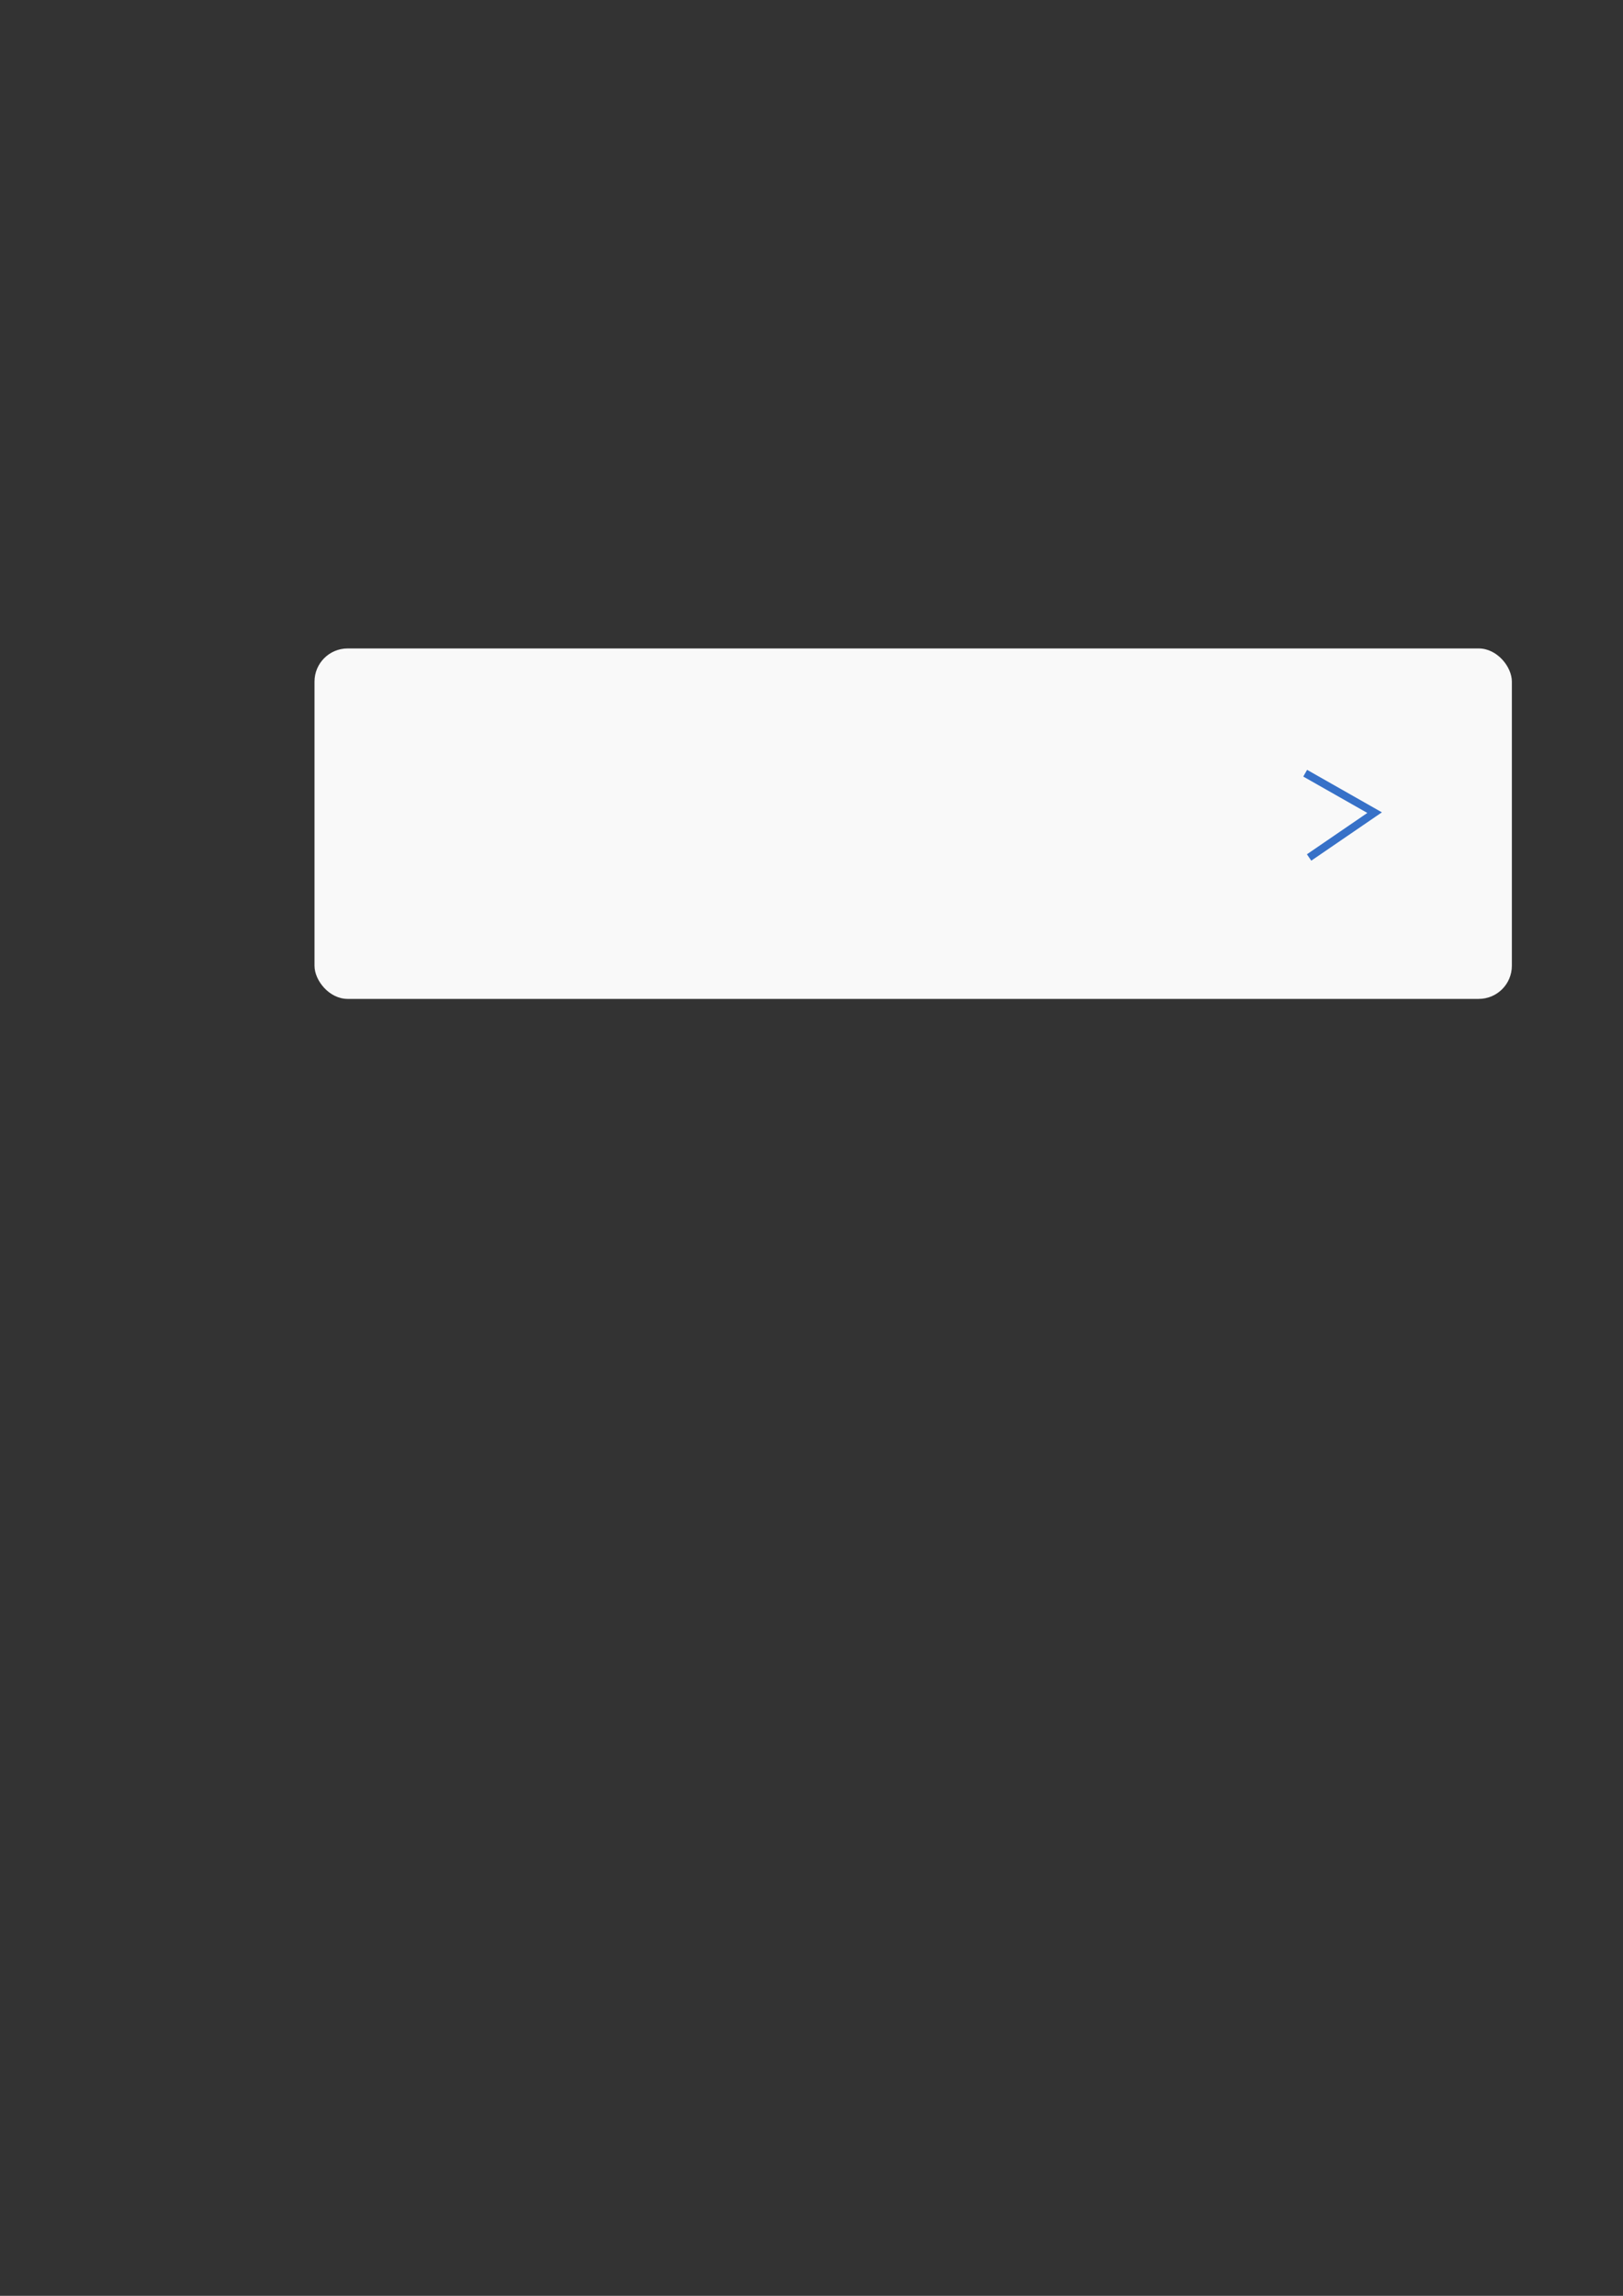 <?xml version="1.0" encoding="UTF-8" standalone="no"?>
<!-- Created with Inkscape (http://www.inkscape.org/) -->

<svg
   width="210mm"
   height="297mm"
   viewBox="0 0 210 297"
   version="1.1"
   id="svg285"
   inkscape:export-filename="C:\Users\umesh\Desktop\quizgame\bitmap.png"
   inkscape:export-xdpi="96"
   inkscape:export-ydpi="96"
   sodipodi:docname="options.svg"
   inkscape:version="1.1 (c68e22c387, 2021-05-23)"
   xmlns:inkscape="http://www.inkscape.org/namespaces/inkscape"
   xmlns:sodipodi="http://sodipodi.sourceforge.net/DTD/sodipodi-0.dtd"
   xmlns="http://www.w3.org/2000/svg"
   xmlns:svg="http://www.w3.org/2000/svg">
  <rect x="0" y="0" width="210" height="297" fill="#333333" stroke="none"/>
  <sodipodi:namedview
     id="namedview287"
     pagecolor="#ffffff"
     bordercolor="#666666"
     borderopacity="1.0"
     inkscape:pageshadow="2"
     inkscape:pageopacity="0.0"
     inkscape:pagecheckerboard="0"
     inkscape:document-units="mm"
     showgrid="false"
     inkscape:zoom="0.52410025"
     inkscape:cx="-275.71061"
     inkscape:cy="567.63949"
     inkscape:window-width="1920"
     inkscape:window-height="1017"
     inkscape:window-x="-8"
     inkscape:window-y="-8"
     inkscape:window-maximized="1"
     inkscape:current-layer="layer1" />
  <defs
     id="defs282" />
  <g
     inkscape:label="Layer 1"
     inkscape:groupmode="layer"
     id="layer1">
    <rect
       style="fill:#f9f9f9;stroke-width:0.265"
       id="rect311"
       width="154.925"
       height="45.335"
       x="40.695"
       y="83.888"
       ry="4.284"
       inkscape:export-filename="C:\Users\umesh\Desktop\quizgame\optionbutton.png"
       inkscape:export-xdpi="96"
       inkscape:export-ydpi="96" />
    <path
       style="fill:none;stroke:#3771c8;stroke-width:1;stroke-linecap:butt;stroke-linejoin:miter;stroke-opacity:1"
       d="m 168.878,100.026 8.983,5.102 -8.478,5.801"
       id="path629"
       sodipodi:nodetypes="ccc"
       inkscape:export-filename="C:\Users\umesh\Desktop\quizgame\optionbutton.png"
       inkscape:export-xdpi="96"
       inkscape:export-ydpi="96" />
  </g>
</svg>

